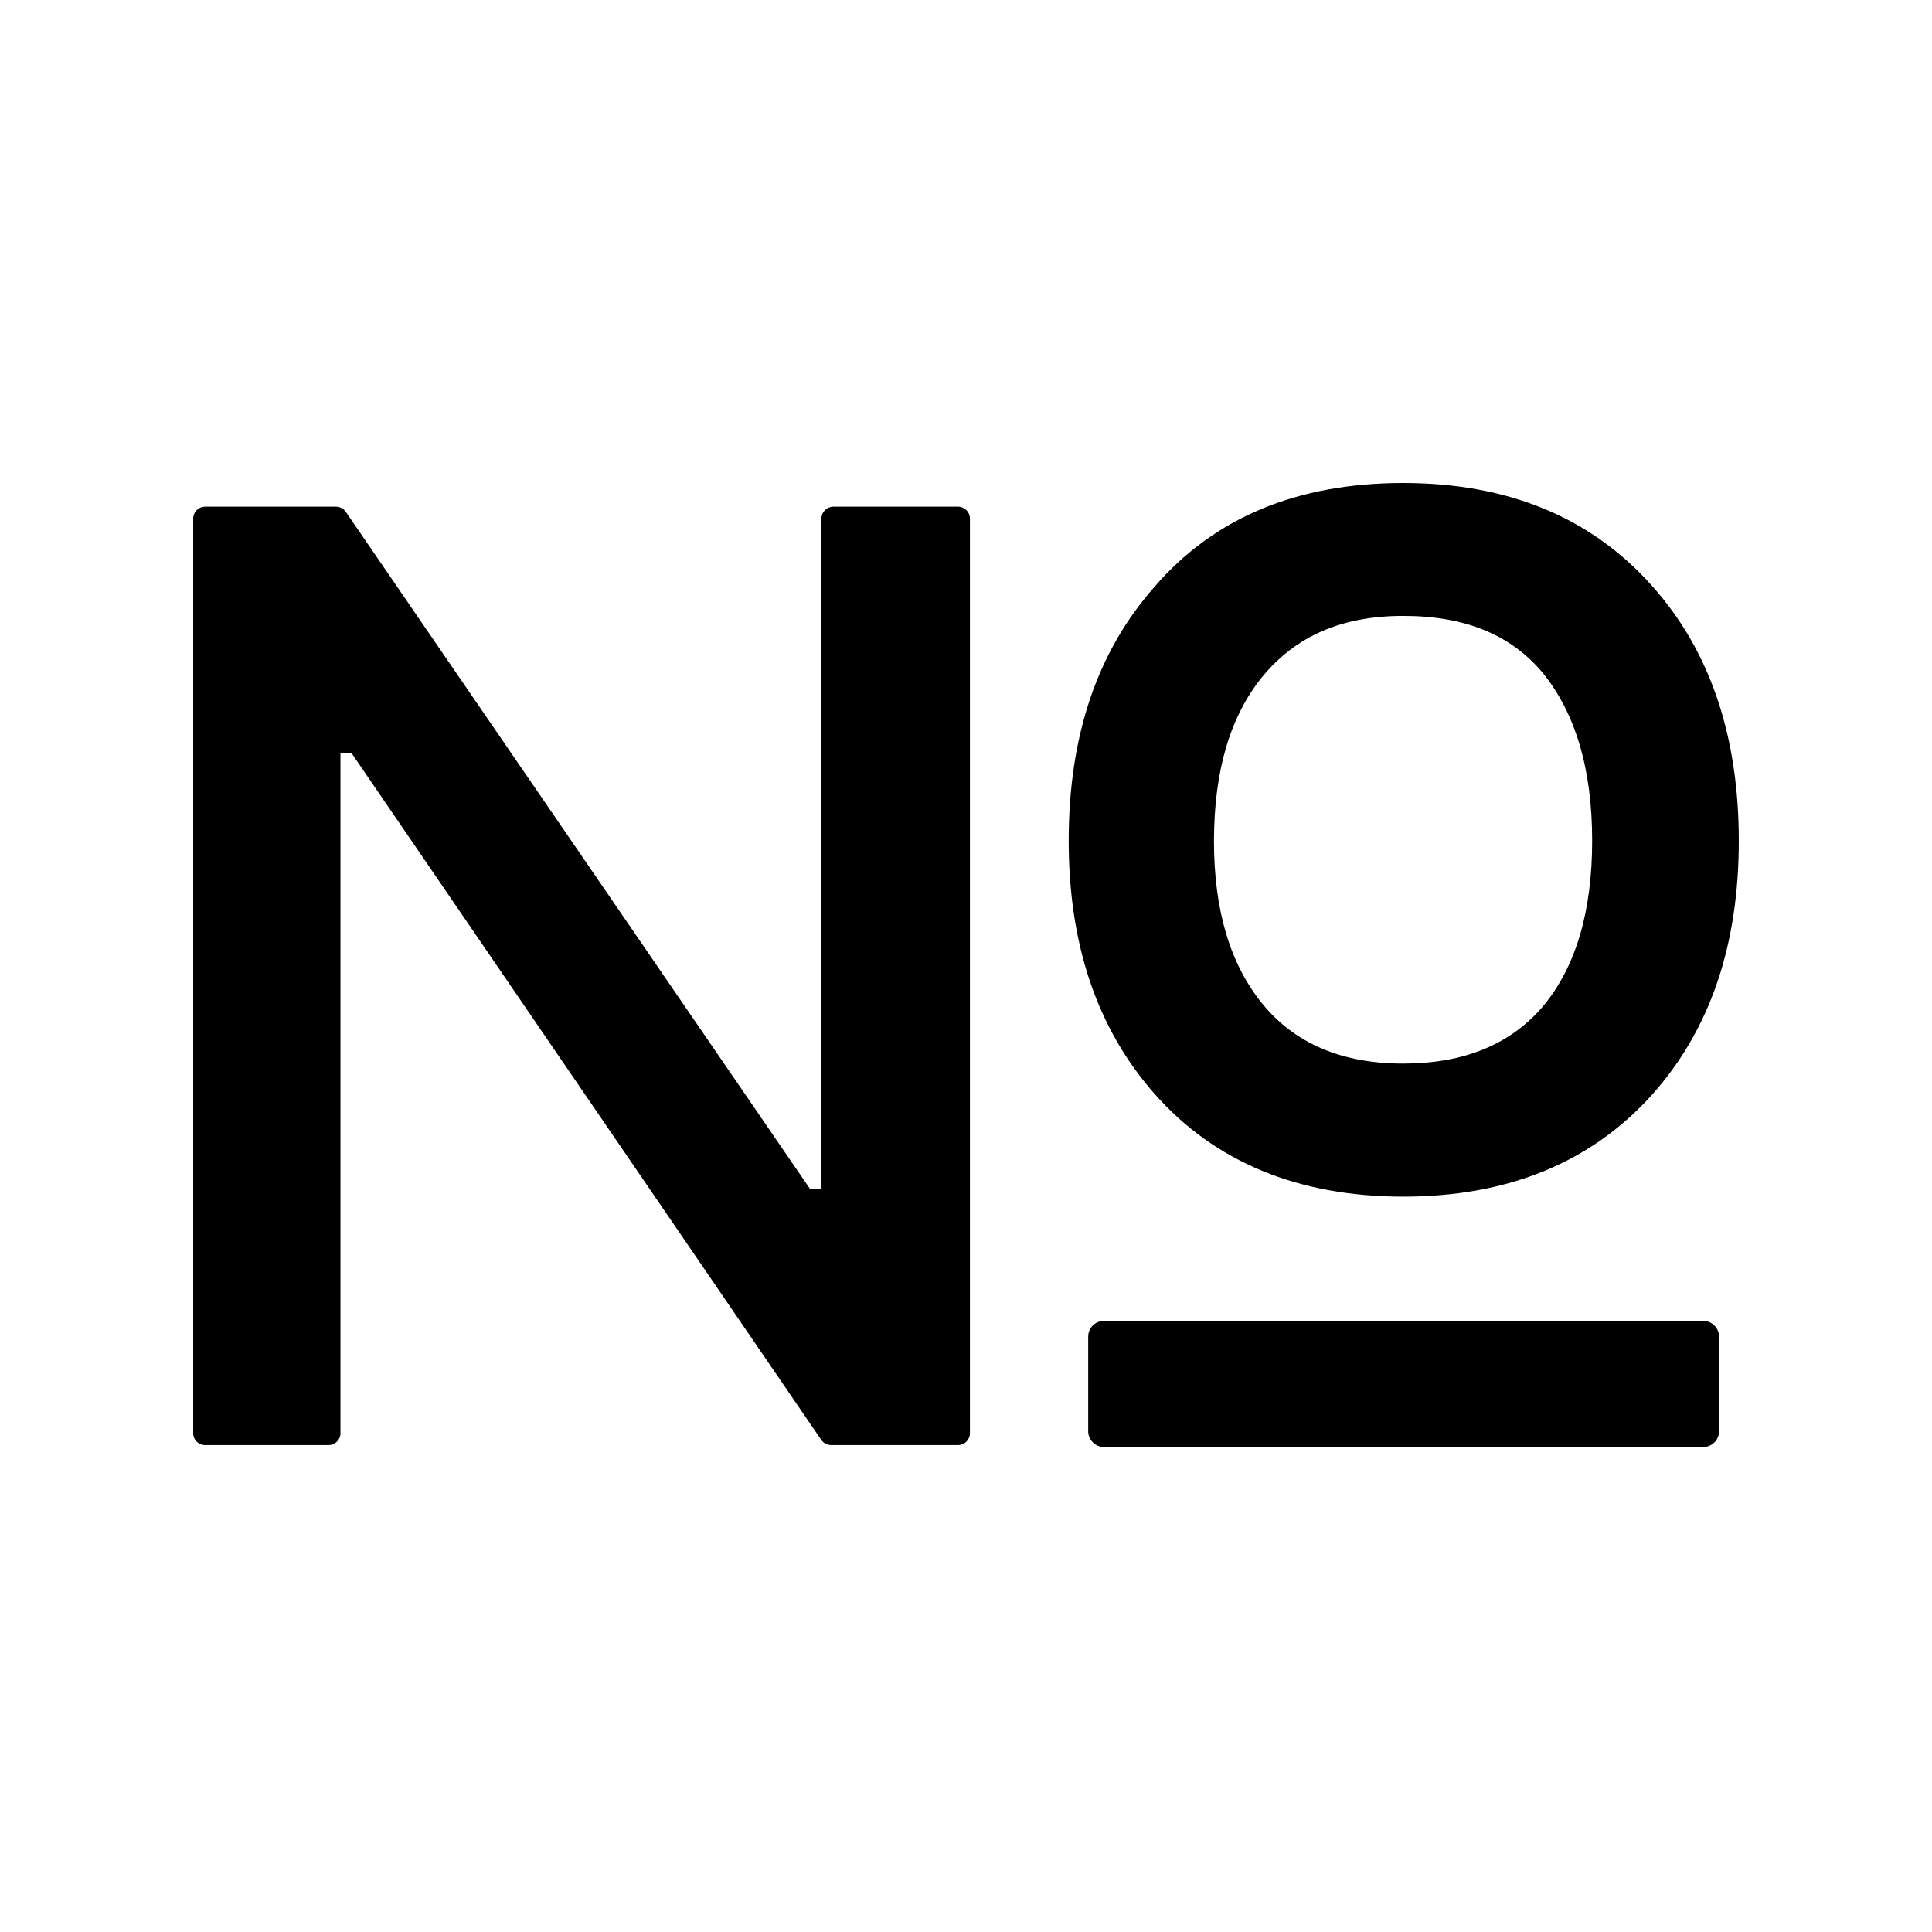 <!-- Generated by IcoMoon.io -->
<svg version="1.1" xmlns="http://www.w3.org/2000/svg" width="32" height="32" viewBox="0 0 32 32">
<title>field-number</title>
<path d="M15.869 8.392h-2.067c-0.108 0-0.196 0.088-0.196 0.196v11.109h-0.186l-7.693-11.22c-0.036-0.052-0.098-0.085-0.16-0.085h-2.171c-0.108 0-0.196 0.088-0.196 0.196v15.151c0 0.108 0.088 0.196 0.196 0.196h2.047c0.108 0 0.196-0.088 0.196-0.196v-11.262h0.186l7.778 11.373c0.036 0.052 0.098 0.085 0.163 0.085h2.103c0.108 0 0.196-0.088 0.196-0.196v-15.151c0-0.108-0.088-0.196-0.196-0.196zM28.212 21.878h-9.927c-0.144 0-0.261 0.117-0.261 0.261v1.567c0 0.144 0.118 0.261 0.261 0.261h9.927c0.144 0 0.261-0.118 0.261-0.261v-1.567c0-0.144-0.118-0.261-0.261-0.261zM23.242 19.82c1.727 0 3.109-0.562 4.121-1.688 0.96-1.074 1.437-2.475 1.437-4.206 0-1.734-0.477-3.151-1.437-4.222-1.009-1.136-2.39-1.704-4.121-1.704-1.753 0-3.131 0.571-4.124 1.724-0.953 1.081-1.417 2.478-1.417 4.202 0 1.711 0.467 3.108 1.42 4.189 0.999 1.133 2.384 1.705 4.121 1.705v0zM20.908 11.21c0.552-0.673 1.316-1.009 2.332-1.009 1.028 0 1.789 0.313 2.318 0.95 0.536 0.663 0.813 1.587 0.813 2.772s-0.274 2.093-0.81 2.74c-0.539 0.633-1.306 0.953-2.322 0.953-1.019 0-1.796-0.336-2.332-0.993-0.532-0.656-0.8-1.544-0.8-2.697 0.003-1.169 0.268-2.057 0.8-2.717v0z"></path>
</svg>

